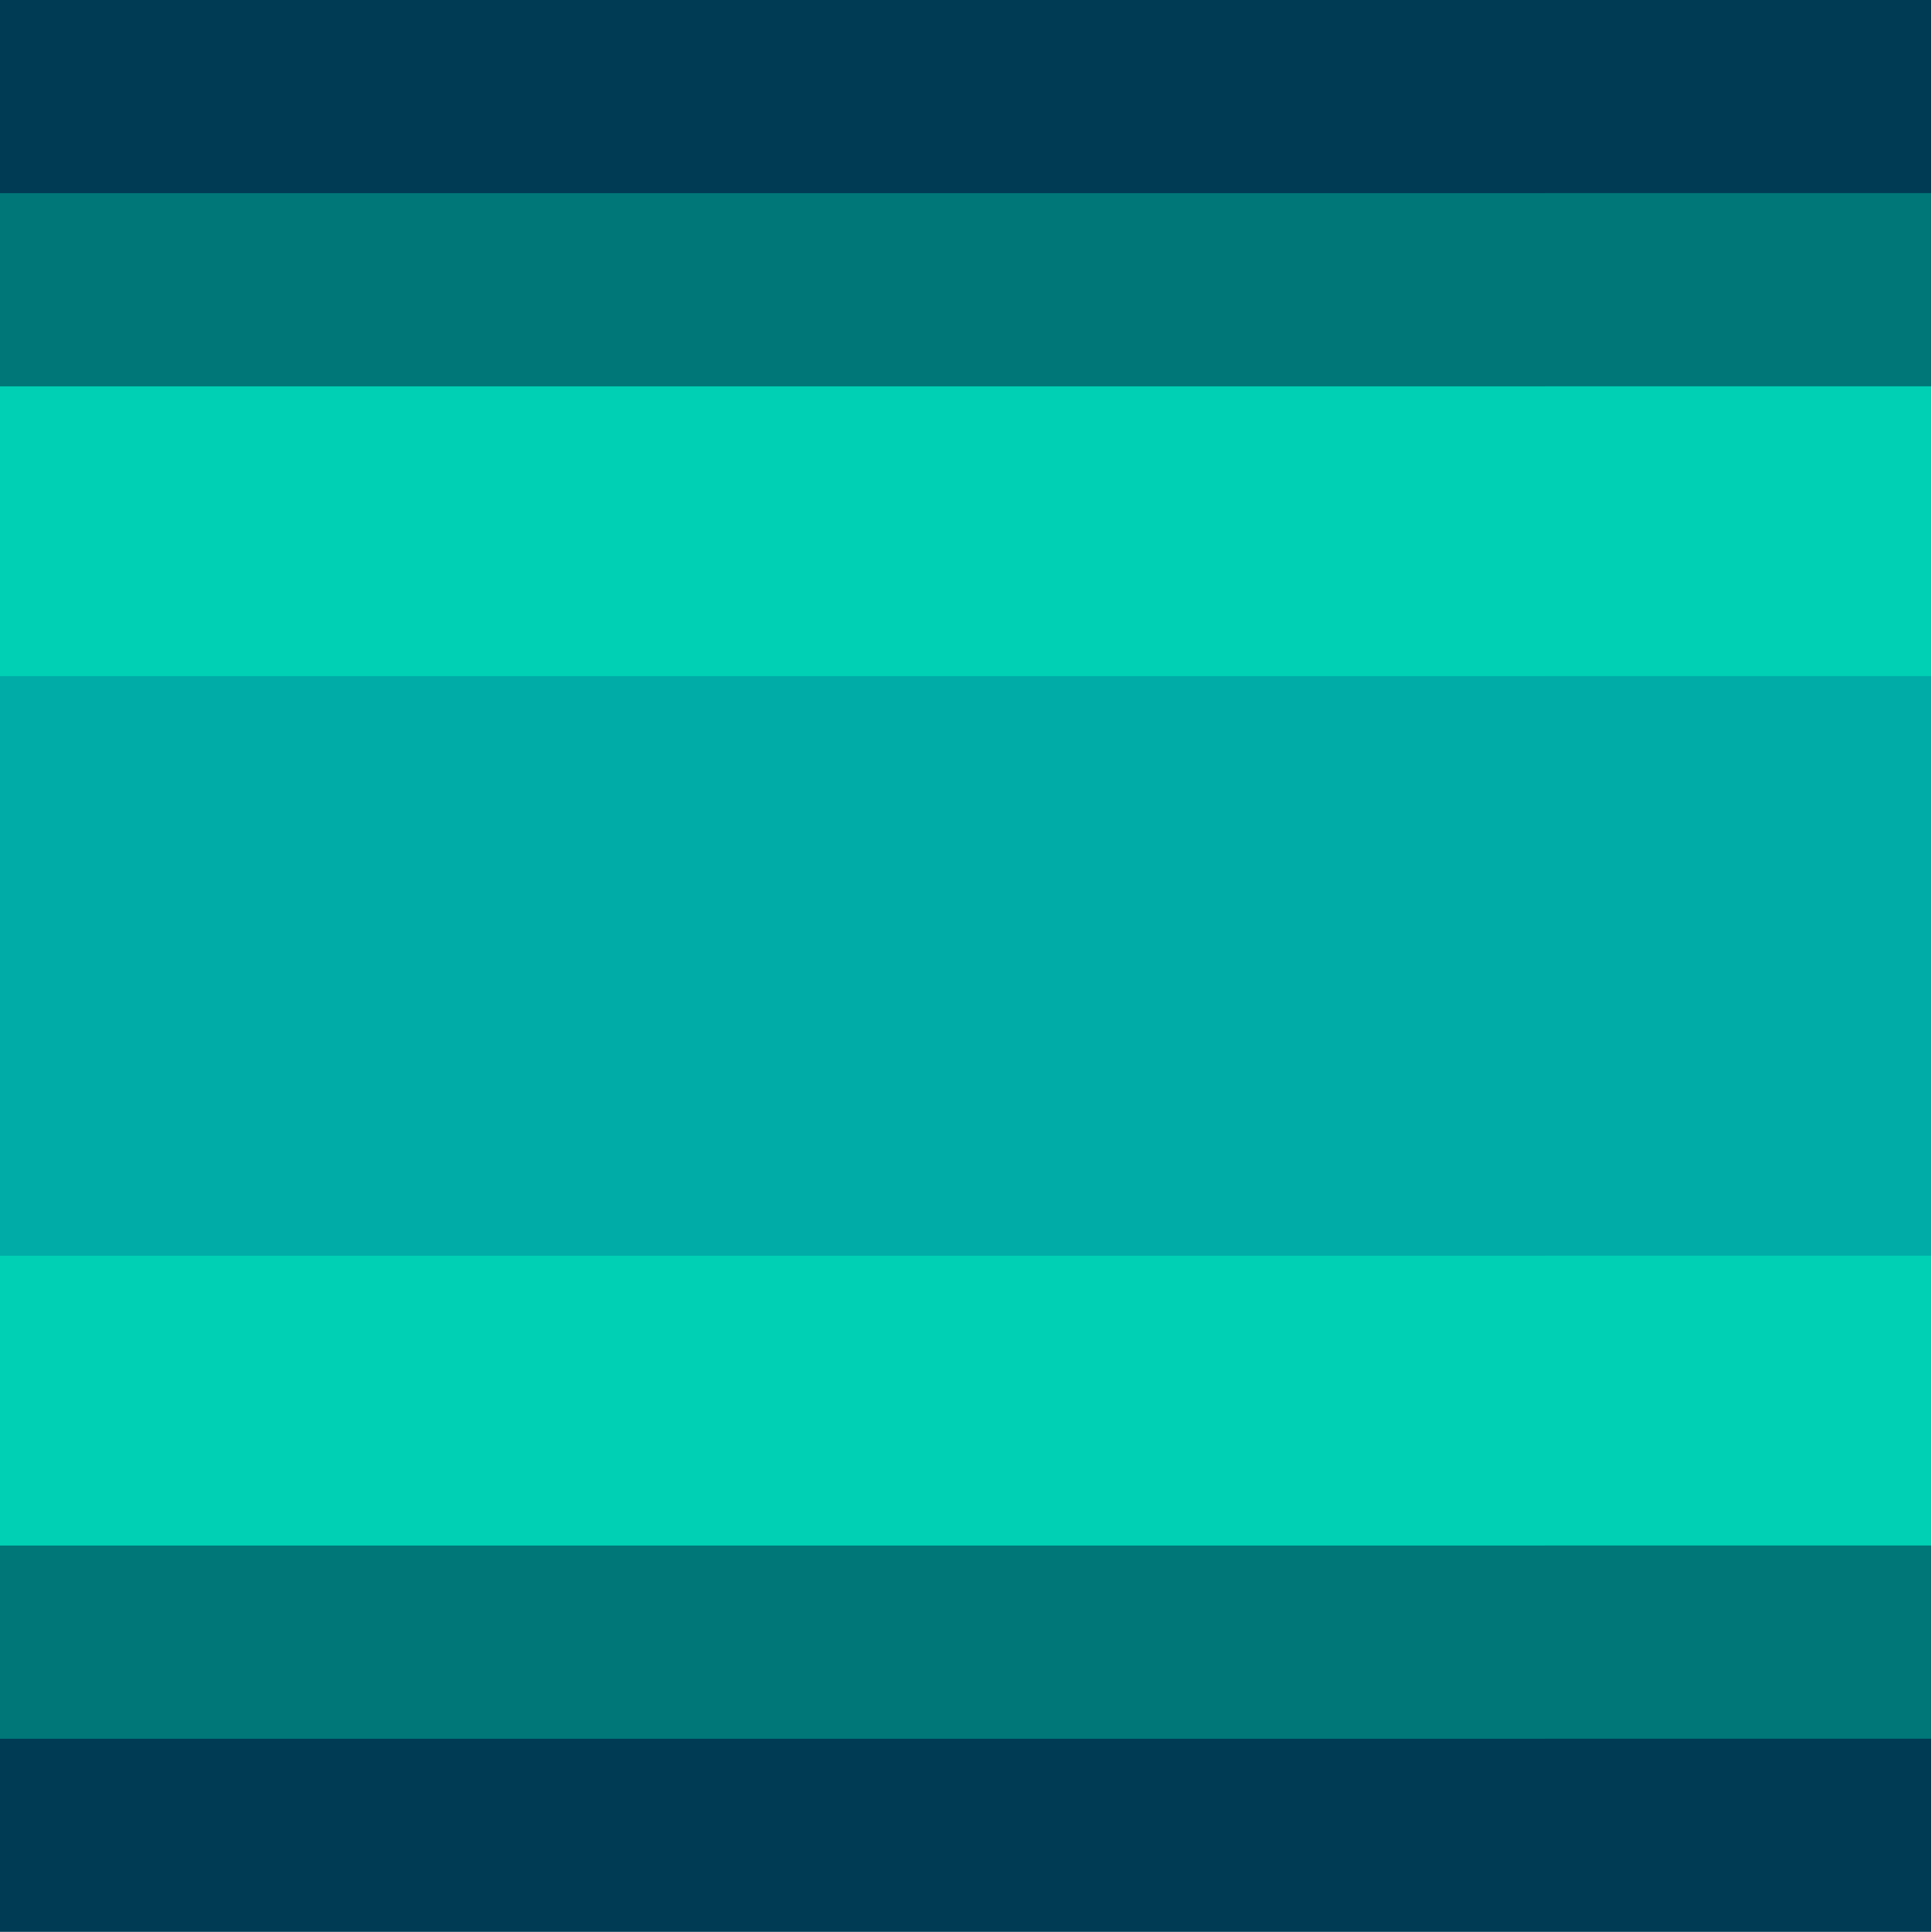 <?xml version="1.0" encoding="utf-8"?>
<!-- Generator: Adobe Illustrator 24.1.2, SVG Export Plug-In . SVG Version: 6.00 Build 0)  -->
<svg version="1.1"
	 id="svg25587" inkscape:version="0.92.4 (5da689c313, 2019-01-14)" sodipodi:docname="00011000.svg" xmlns:cc="http://creativecommons.org/ns#" xmlns:dc="http://purl.org/dc/elements/1.1/" xmlns:inkscape="http://www.inkscape.org/namespaces/inkscape" xmlns:rdf="http://www.w3.org/1999/02/22-rdf-syntax-ns#" xmlns:sodipodi="http://sodipodi.sourceforge.net/DTD/sodipodi-0.dtd" xmlns:svg="http://www.w3.org/2000/svg"
	 xmlns="http://www.w3.org/2000/svg" xmlns:xlink="http://www.w3.org/1999/xlink" x="0px" y="0px" width="1px" height="1px"
	 viewBox="0 0 1 1" enable-background="new 0 0 1 1" xml:space="preserve">
<g id="layer1" transform="translate(-104.218,-240.916)" inkscape:groupmode="layer" inkscape:label="Layer 1">
	<g id="g14399-8-70" transform="matrix(0,0.05,-0.05,0,48.49,217.606)">
		
			<rect id="rect14173-5-1-77" x="466.199" y="-1134.552" transform="matrix(2.535182e-06 1 -1 2.535182e-06 -648.355 -1600.748)" fill="#003B54" width="20" height="20"/>
		
			<rect id="rect14175-1-8-4" x="466.199" y="-1132.552" transform="matrix(2.535182e-06 1 -1 2.535182e-06 -648.354 -1600.748)" fill="#007778" width="20" height="16"/>
		
			<rect id="rect14177-4-7-80" x="466.199" y="-1130.552" transform="matrix(2.535182e-06 1 -1 2.535182e-06 -648.354 -1600.748)" fill="#00D0B4" width="20" height="12"/>
		
			<rect id="rect14179-0-1-0" x="466.199" y="-1127.552" transform="matrix(2.535182e-06 1 -1 2.535182e-06 -648.354 -1600.748)" fill="#00ACA7" width="20" height="6"/>
	</g>
</g>
</svg>
